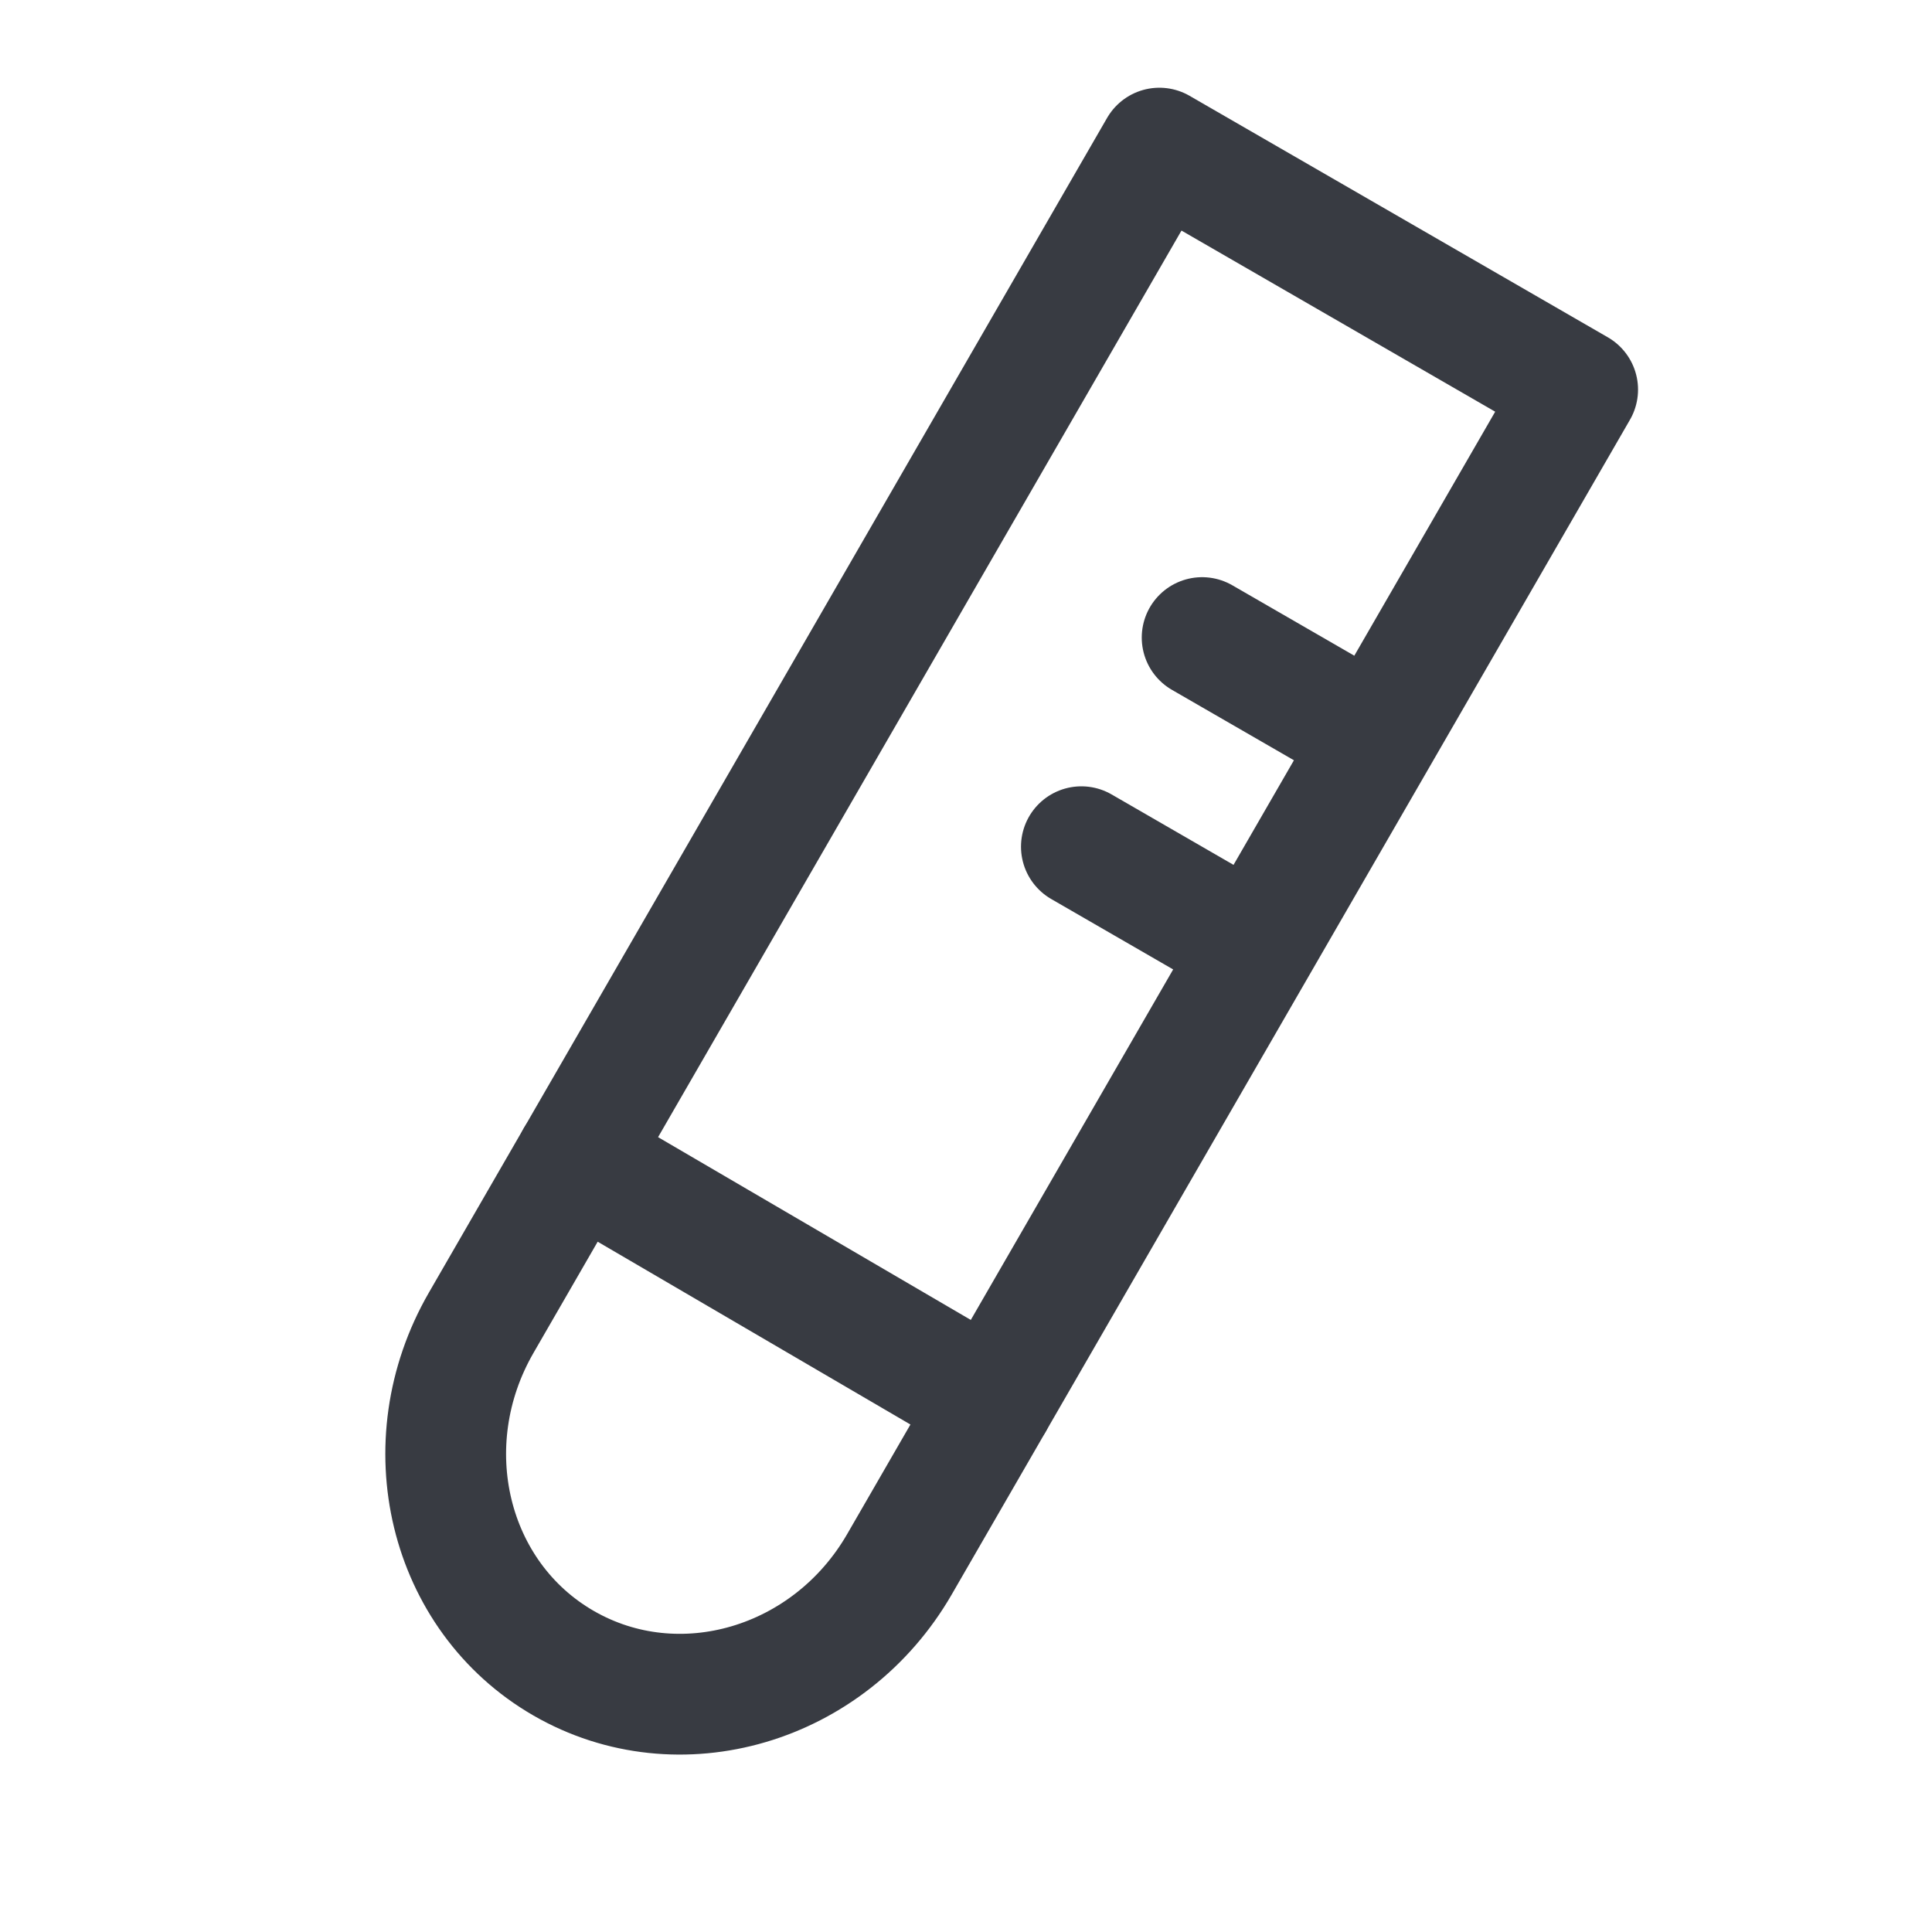 <svg width="32" height="32" viewBox="0 0 32 32" fill="none" xmlns="http://www.w3.org/2000/svg">
<g id="icon-park-outline:vial">
<g id="Group">
<path id="Vector" d="M16.464 23.196L26.131 6.453L19.203 2.453L9.547 19.178M22.797 12.226L19.911 10.56M20.797 15.691L17.911 14.024" stroke="#383B42" stroke-width="2" stroke-linecap="round" stroke-linejoin="round"/>
<path id="Vector_2" d="M9.536 19.196L7.97 21.909C6.81 23.918 7.42 26.442 9.333 27.547C11.247 28.652 13.738 27.918 14.898 25.909L16.443 23.233L9.536 19.196Z" stroke="#383B42" stroke-width="2" stroke-linejoin="round"/>
</g>
</g>
</svg>
